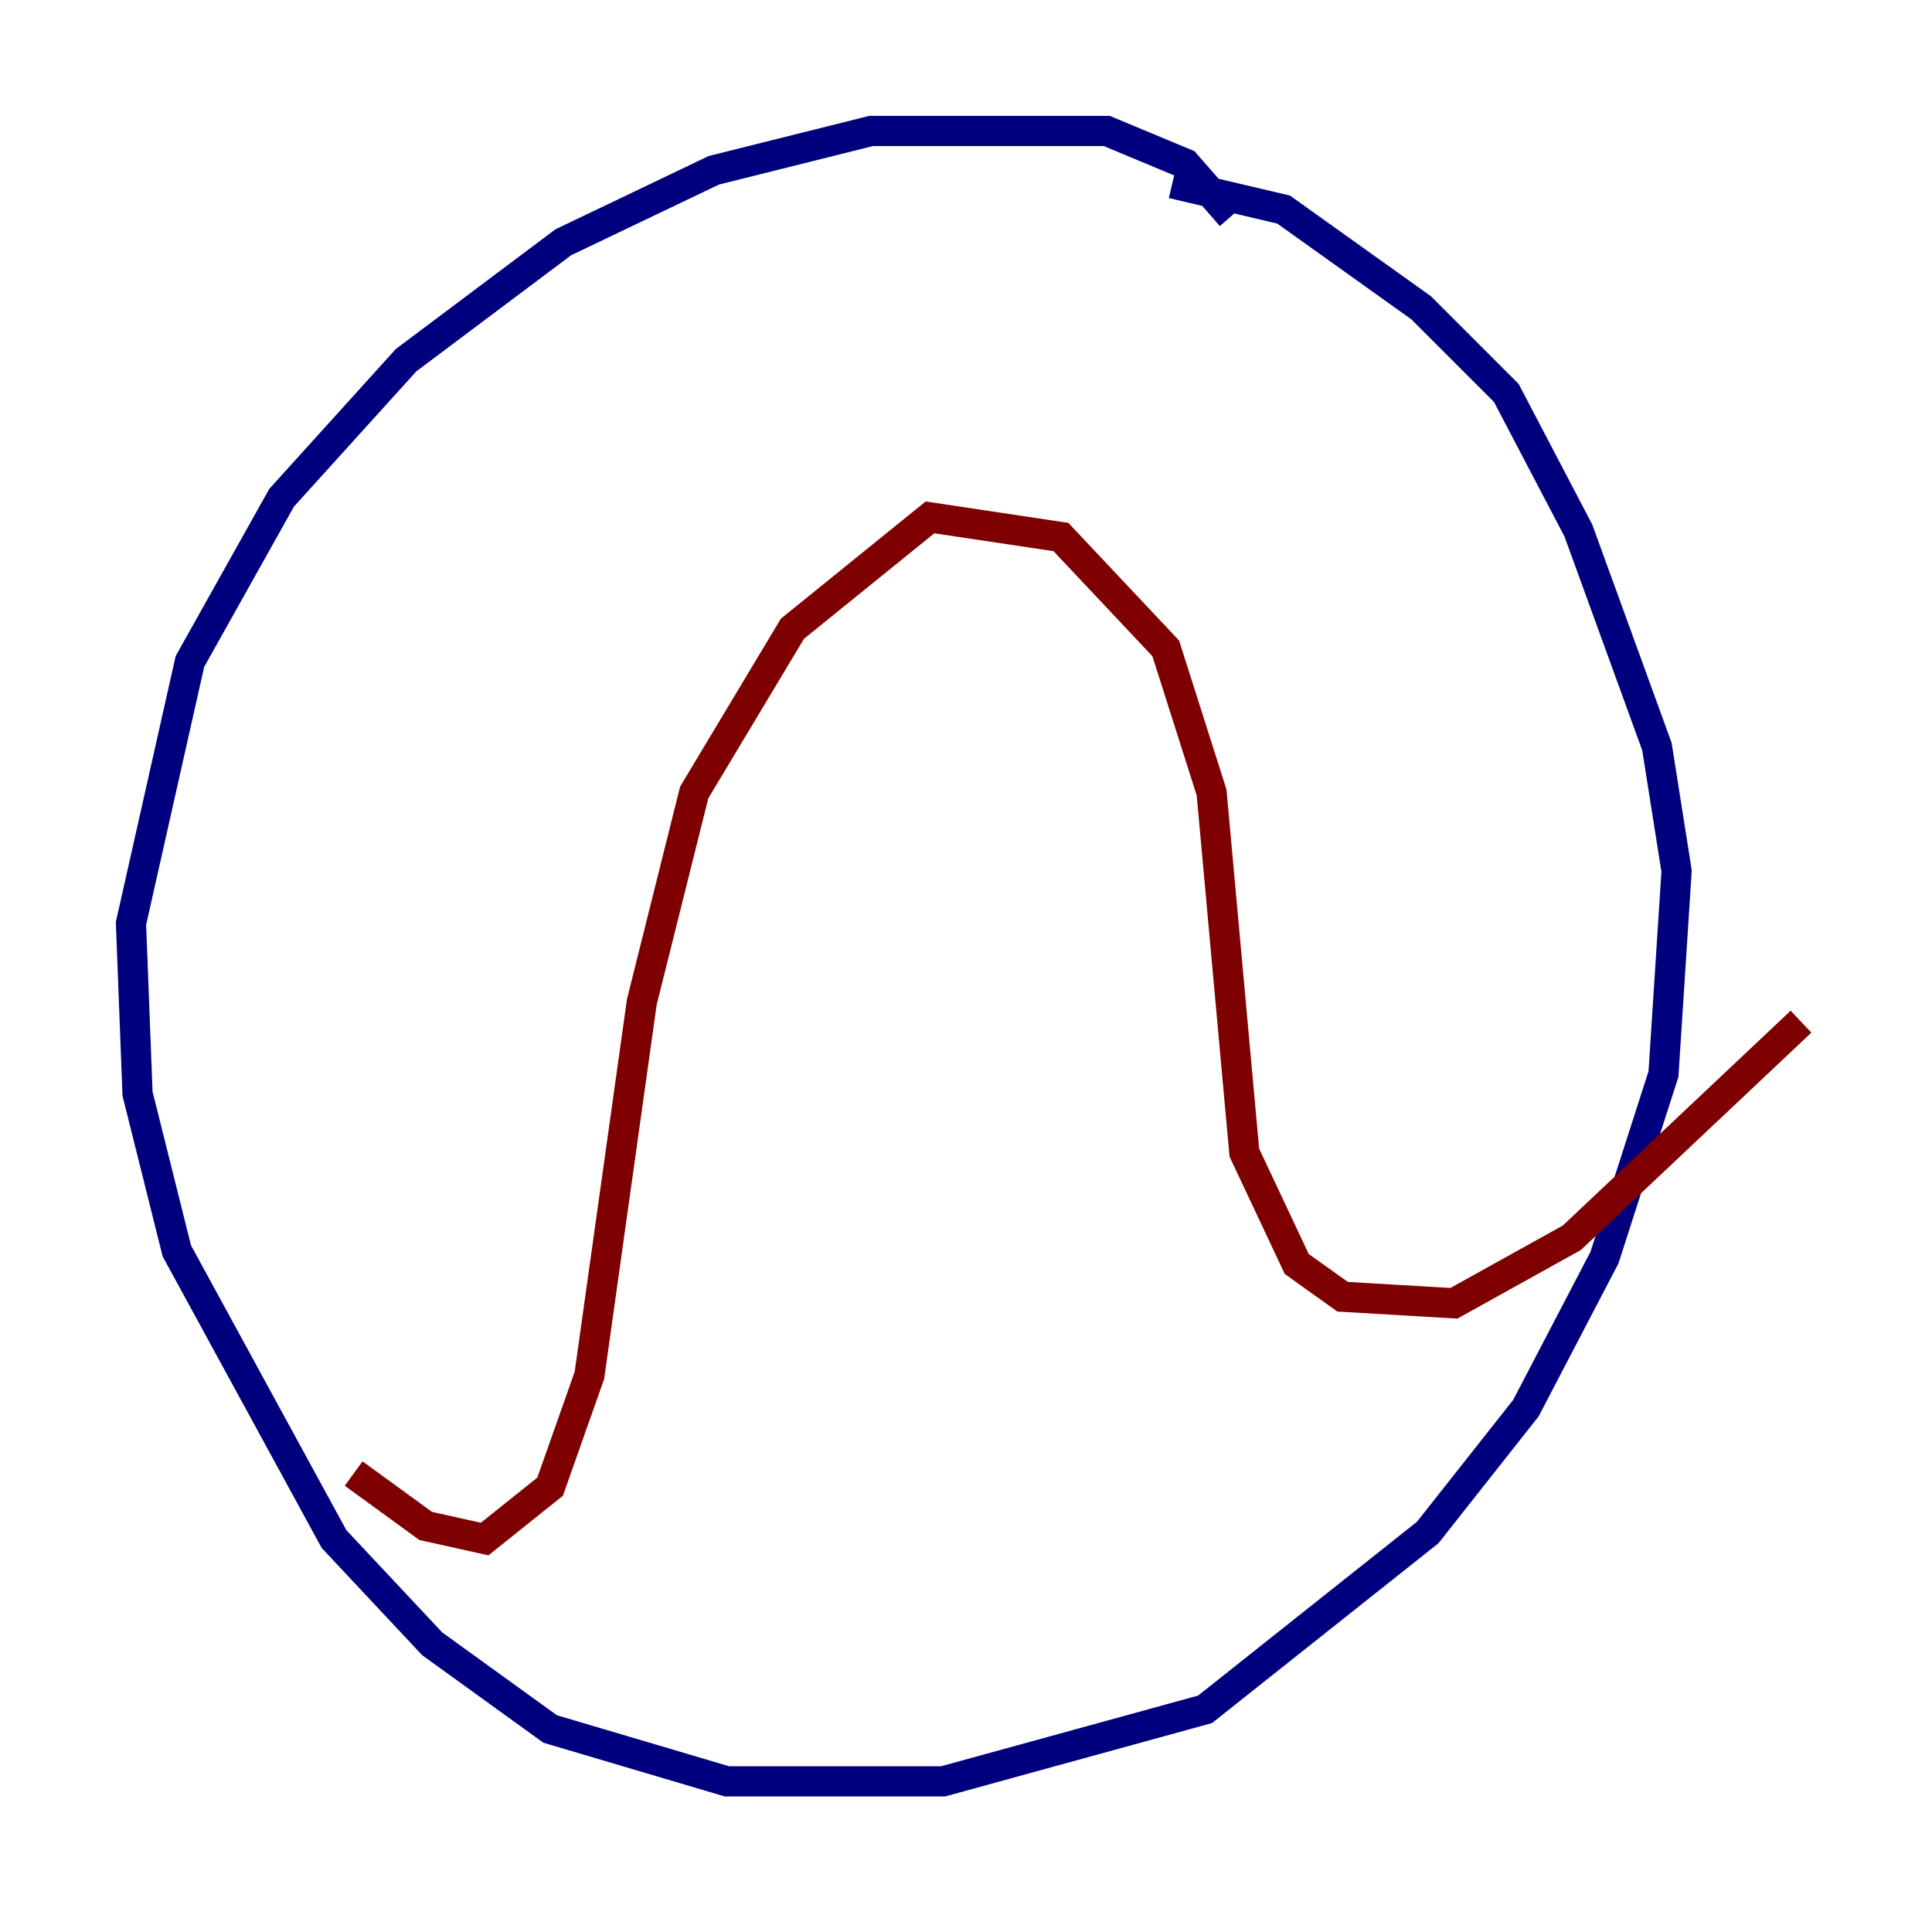 <?xml version="1.0" encoding="utf-8" ?>
<svg baseProfile="tiny" height="128" version="1.2" viewBox="0,0,128,128" width="128" xmlns="http://www.w3.org/2000/svg" xmlns:ev="http://www.w3.org/2001/xml-events" xmlns:xlink="http://www.w3.org/1999/xlink"><defs /><polyline fill="none" points="81.573,14.319 78.536,10.848 73.329,8.678 57.709,8.678 47.295,11.281 37.315,16.054 26.902,23.864 18.658,32.976 12.583,43.824 8.678,61.18 9.112,72.461 11.715,82.875 22.129,101.966 28.637,108.909 36.447,114.549 48.163,118.02 62.481,118.02 79.837,113.248 94.59,101.532 101.098,93.288 106.305,83.308 110.21,71.159 111.078,57.709 109.776,49.464 104.57,35.146 99.797,26.034 94.156,20.393 85.044,13.885 77.668,12.149" stroke="#00007f" stroke-width="2" /><polyline fill="none" points="23.43,97.627 28.203,101.098 32.108,101.966 36.447,98.495 39.051,91.119 42.522,66.386 45.993,52.502 52.502,41.654 61.614,34.278 70.291,35.58 77.234,42.956 80.271,52.502 82.441,76.366 85.912,83.742 88.949,85.912 96.325,86.346 104.136,82.007 119.322,67.688" stroke="#7f0000" stroke-width="2" /></svg>